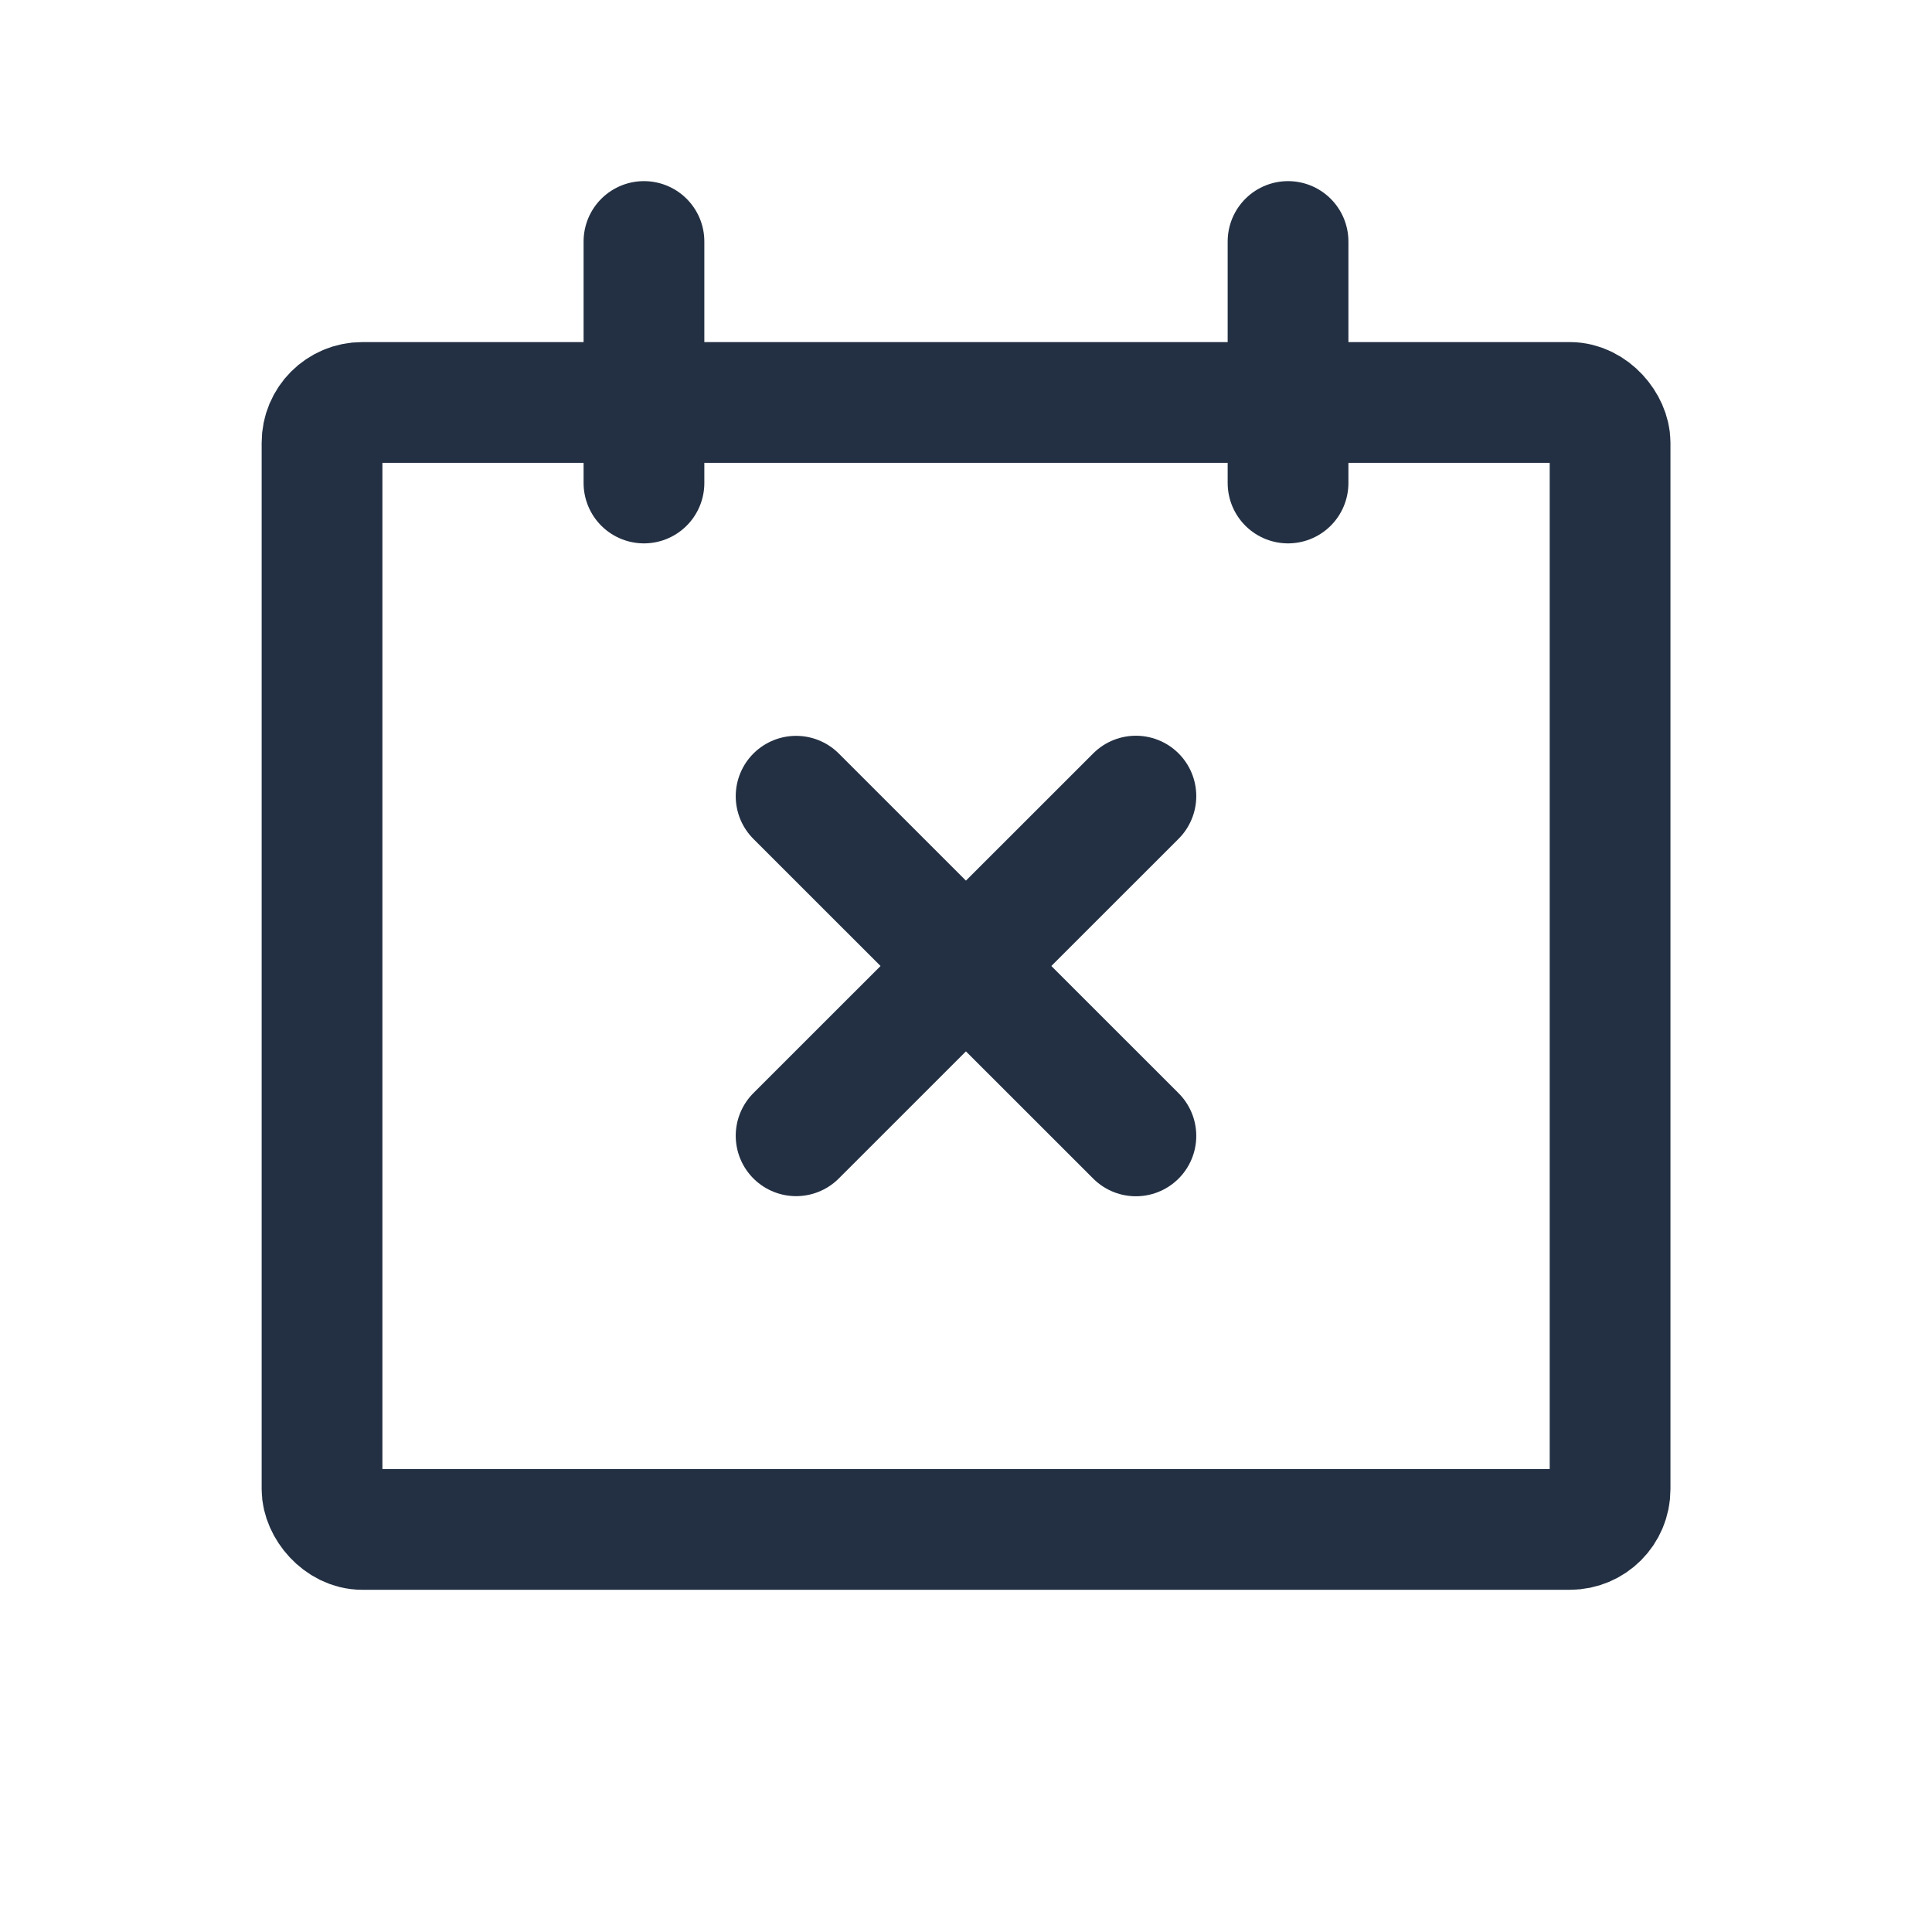 <svg width="16" height="16" viewBox="0 0 16 16" fill="none" xmlns="http://www.w3.org/2000/svg">
<rect x="2.667" y="3.333" width="10.667" height="9.333" rx="0.333" stroke="#233043" stroke-linecap="round" stroke-linejoin="round"/>
<path d="M5.333 2V4" stroke="#233043" stroke-linecap="round" stroke-linejoin="round"/>
<path d="M10.667 2V4" stroke="#233043" stroke-linecap="round" stroke-linejoin="round"/>
<path d="M6.593 6.594L9.407 9.407" stroke="#233043" stroke-linecap="round" stroke-linejoin="round"/>
<path d="M6.593 9.406L9.407 6.593" stroke="#233043" stroke-linecap="round" stroke-linejoin="round"/>
</svg>
